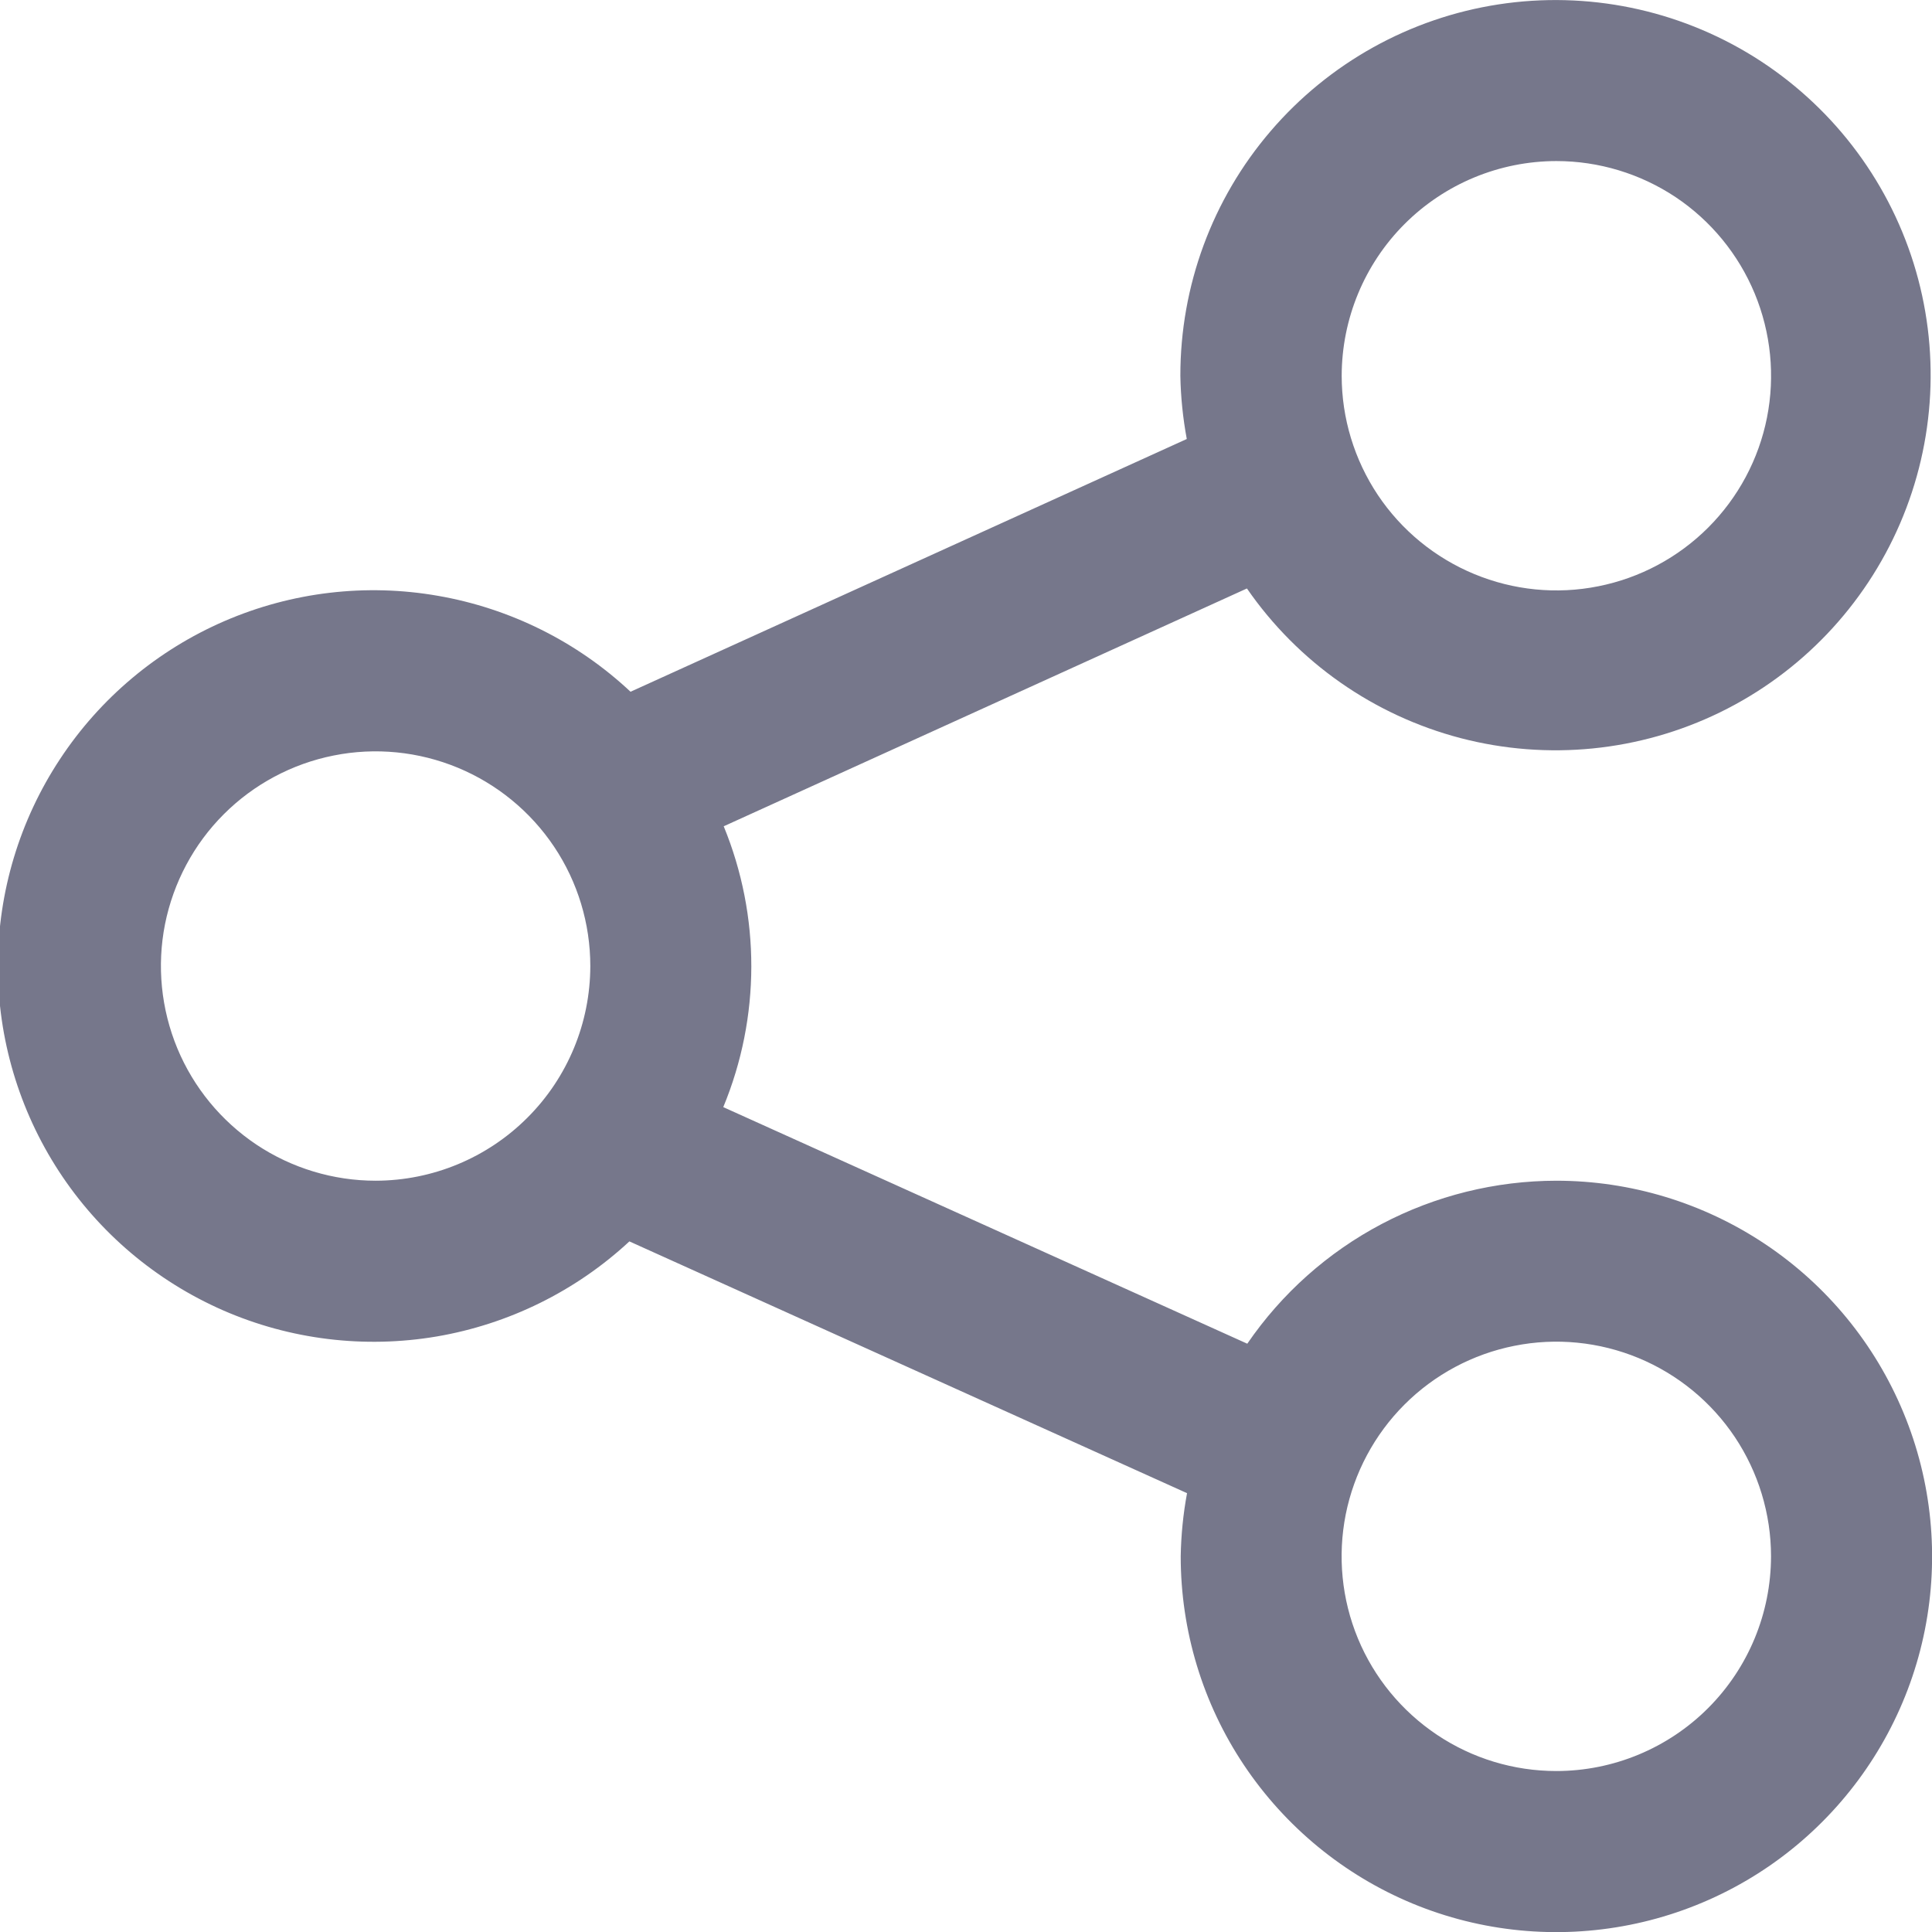 <svg width="22" height="22" viewBox="0 0 22 22" fill="none" xmlns="http://www.w3.org/2000/svg">
<path d="M17.722 13.445C17.029 13.446 16.346 13.615 15.733 13.938C15.12 14.261 14.595 14.729 14.203 15.301L8.236 12.607C8.66 11.583 8.662 10.434 8.241 9.409L14.199 6.701C14.78 7.542 15.643 8.146 16.632 8.405C17.62 8.663 18.669 8.559 19.587 8.111C20.505 7.663 21.232 6.9 21.636 5.962C22.04 5.024 22.095 3.971 21.79 2.996C21.485 2.021 20.84 1.188 19.973 0.647C19.106 0.107 18.074 -0.105 17.064 0.05C16.055 0.205 15.134 0.717 14.469 1.493C13.804 2.268 13.44 3.257 13.441 4.279C13.445 4.52 13.47 4.761 13.514 4.999L7.18 7.877C6.572 7.307 5.81 6.928 4.989 6.785C4.168 6.641 3.323 6.741 2.557 7.072C1.792 7.403 1.14 7.95 0.682 8.646C0.223 9.342 -0.022 10.157 -0.024 10.991C-0.026 11.824 0.216 12.64 0.671 13.338C1.127 14.037 1.776 14.586 2.54 14.921C3.304 15.255 4.149 15.358 4.971 15.219C5.792 15.079 6.556 14.703 7.167 14.136L13.517 17.003C13.473 17.24 13.449 17.481 13.445 17.722C13.445 18.569 13.695 19.396 14.165 20.099C14.636 20.803 15.304 21.352 16.085 21.676C16.867 22 17.727 22.084 18.557 21.919C19.387 21.754 20.15 21.347 20.748 20.748C21.346 20.15 21.754 19.388 21.919 18.558C22.084 17.728 21.999 16.867 21.675 16.086C21.351 15.304 20.803 14.636 20.099 14.166C19.395 13.696 18.568 13.445 17.722 13.445V13.445ZM17.722 1.834C18.206 1.834 18.678 1.977 19.081 2.245C19.483 2.514 19.796 2.896 19.981 3.342C20.166 3.789 20.215 4.281 20.121 4.755C20.027 5.229 19.794 5.665 19.452 6.007C19.11 6.349 18.674 6.582 18.2 6.676C17.726 6.771 17.234 6.722 16.788 6.537C16.341 6.352 15.959 6.039 15.69 5.637C15.422 5.235 15.278 4.762 15.278 4.279C15.279 3.631 15.536 3.009 15.994 2.551C16.453 2.092 17.074 1.835 17.722 1.834V1.834ZM4.278 13.445C3.795 13.445 3.322 13.302 2.92 13.034C2.518 12.765 2.204 12.383 2.019 11.937C1.834 11.49 1.785 10.998 1.879 10.524C1.974 10.05 2.206 9.614 2.548 9.272C2.89 8.93 3.326 8.697 3.8 8.603C4.274 8.508 4.766 8.557 5.213 8.742C5.659 8.927 6.041 9.24 6.31 9.642C6.579 10.044 6.722 10.517 6.722 11.001C6.721 11.649 6.464 12.27 6.005 12.728C5.547 13.186 4.926 13.444 4.278 13.445ZM17.722 20.167C17.238 20.167 16.766 20.024 16.364 19.755C15.962 19.486 15.648 19.105 15.463 18.658C15.278 18.211 15.23 17.72 15.324 17.245C15.419 16.771 15.651 16.336 15.993 15.994C16.335 15.652 16.771 15.419 17.245 15.325C17.719 15.23 18.211 15.279 18.658 15.464C19.104 15.649 19.486 15.962 19.755 16.364C20.023 16.766 20.167 17.239 20.167 17.722C20.166 18.371 19.909 18.992 19.45 19.451C18.992 19.909 18.37 20.167 17.722 20.167V20.167Z" fill="#76778B"/>
</svg>
